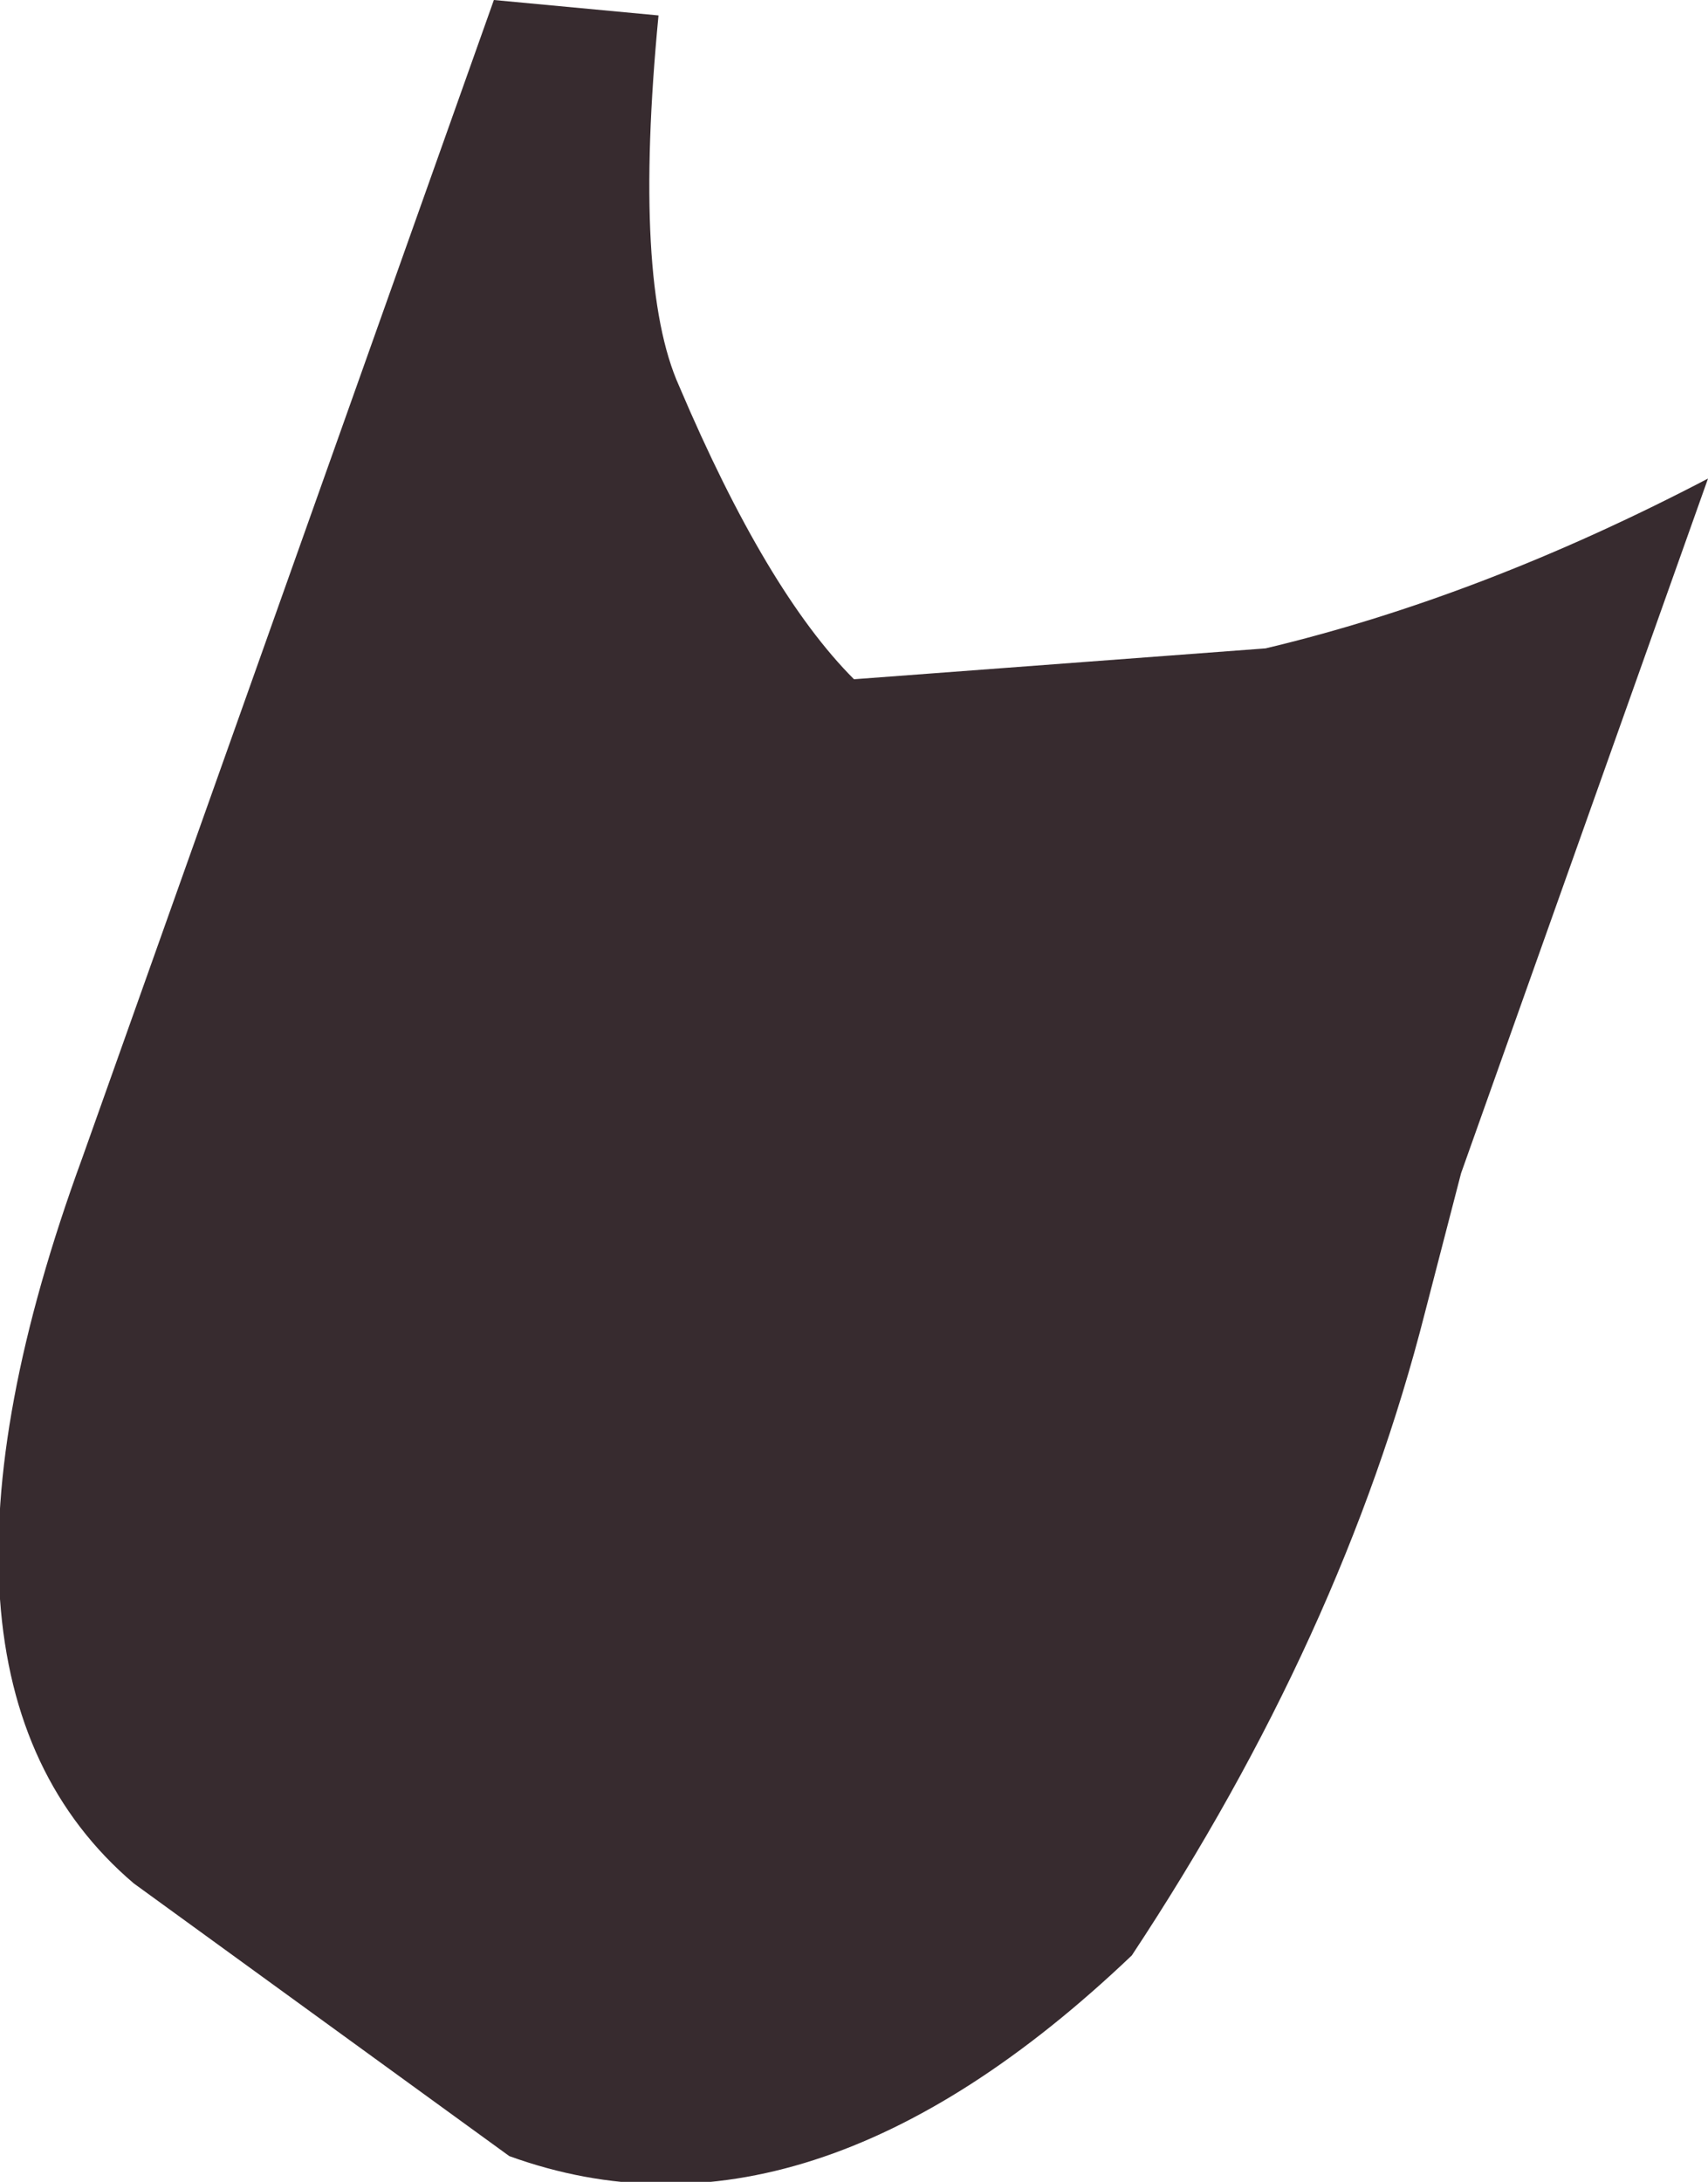 <?xml version="1.0" encoding="UTF-8" standalone="no"?>
<svg xmlns:xlink="http://www.w3.org/1999/xlink" height="21.2px" width="16.6px" xmlns="http://www.w3.org/2000/svg">
  <g transform="matrix(1.0, 0.0, 0.0, 1.0, 8.3, 10.6)">
    <path d="M8.3 -5.95 L5.9 0.8 5.55 2.15 Q4.75 5.3 2.7 8.4 -0.45 11.4 -3.35 10.35 L-7.0 7.7 Q-9.35 5.7 -7.5 0.65 L-3.5 -10.6 -1.9 -10.45 Q-2.15 -7.85 -1.7 -6.85 -0.85 -4.85 0.0 -4.0 L4.0 -4.3 Q6.1 -4.8 8.3 -5.95" fill="#372b2f" fill-rule="evenodd" stroke="none"/>
  </g>
</svg>
